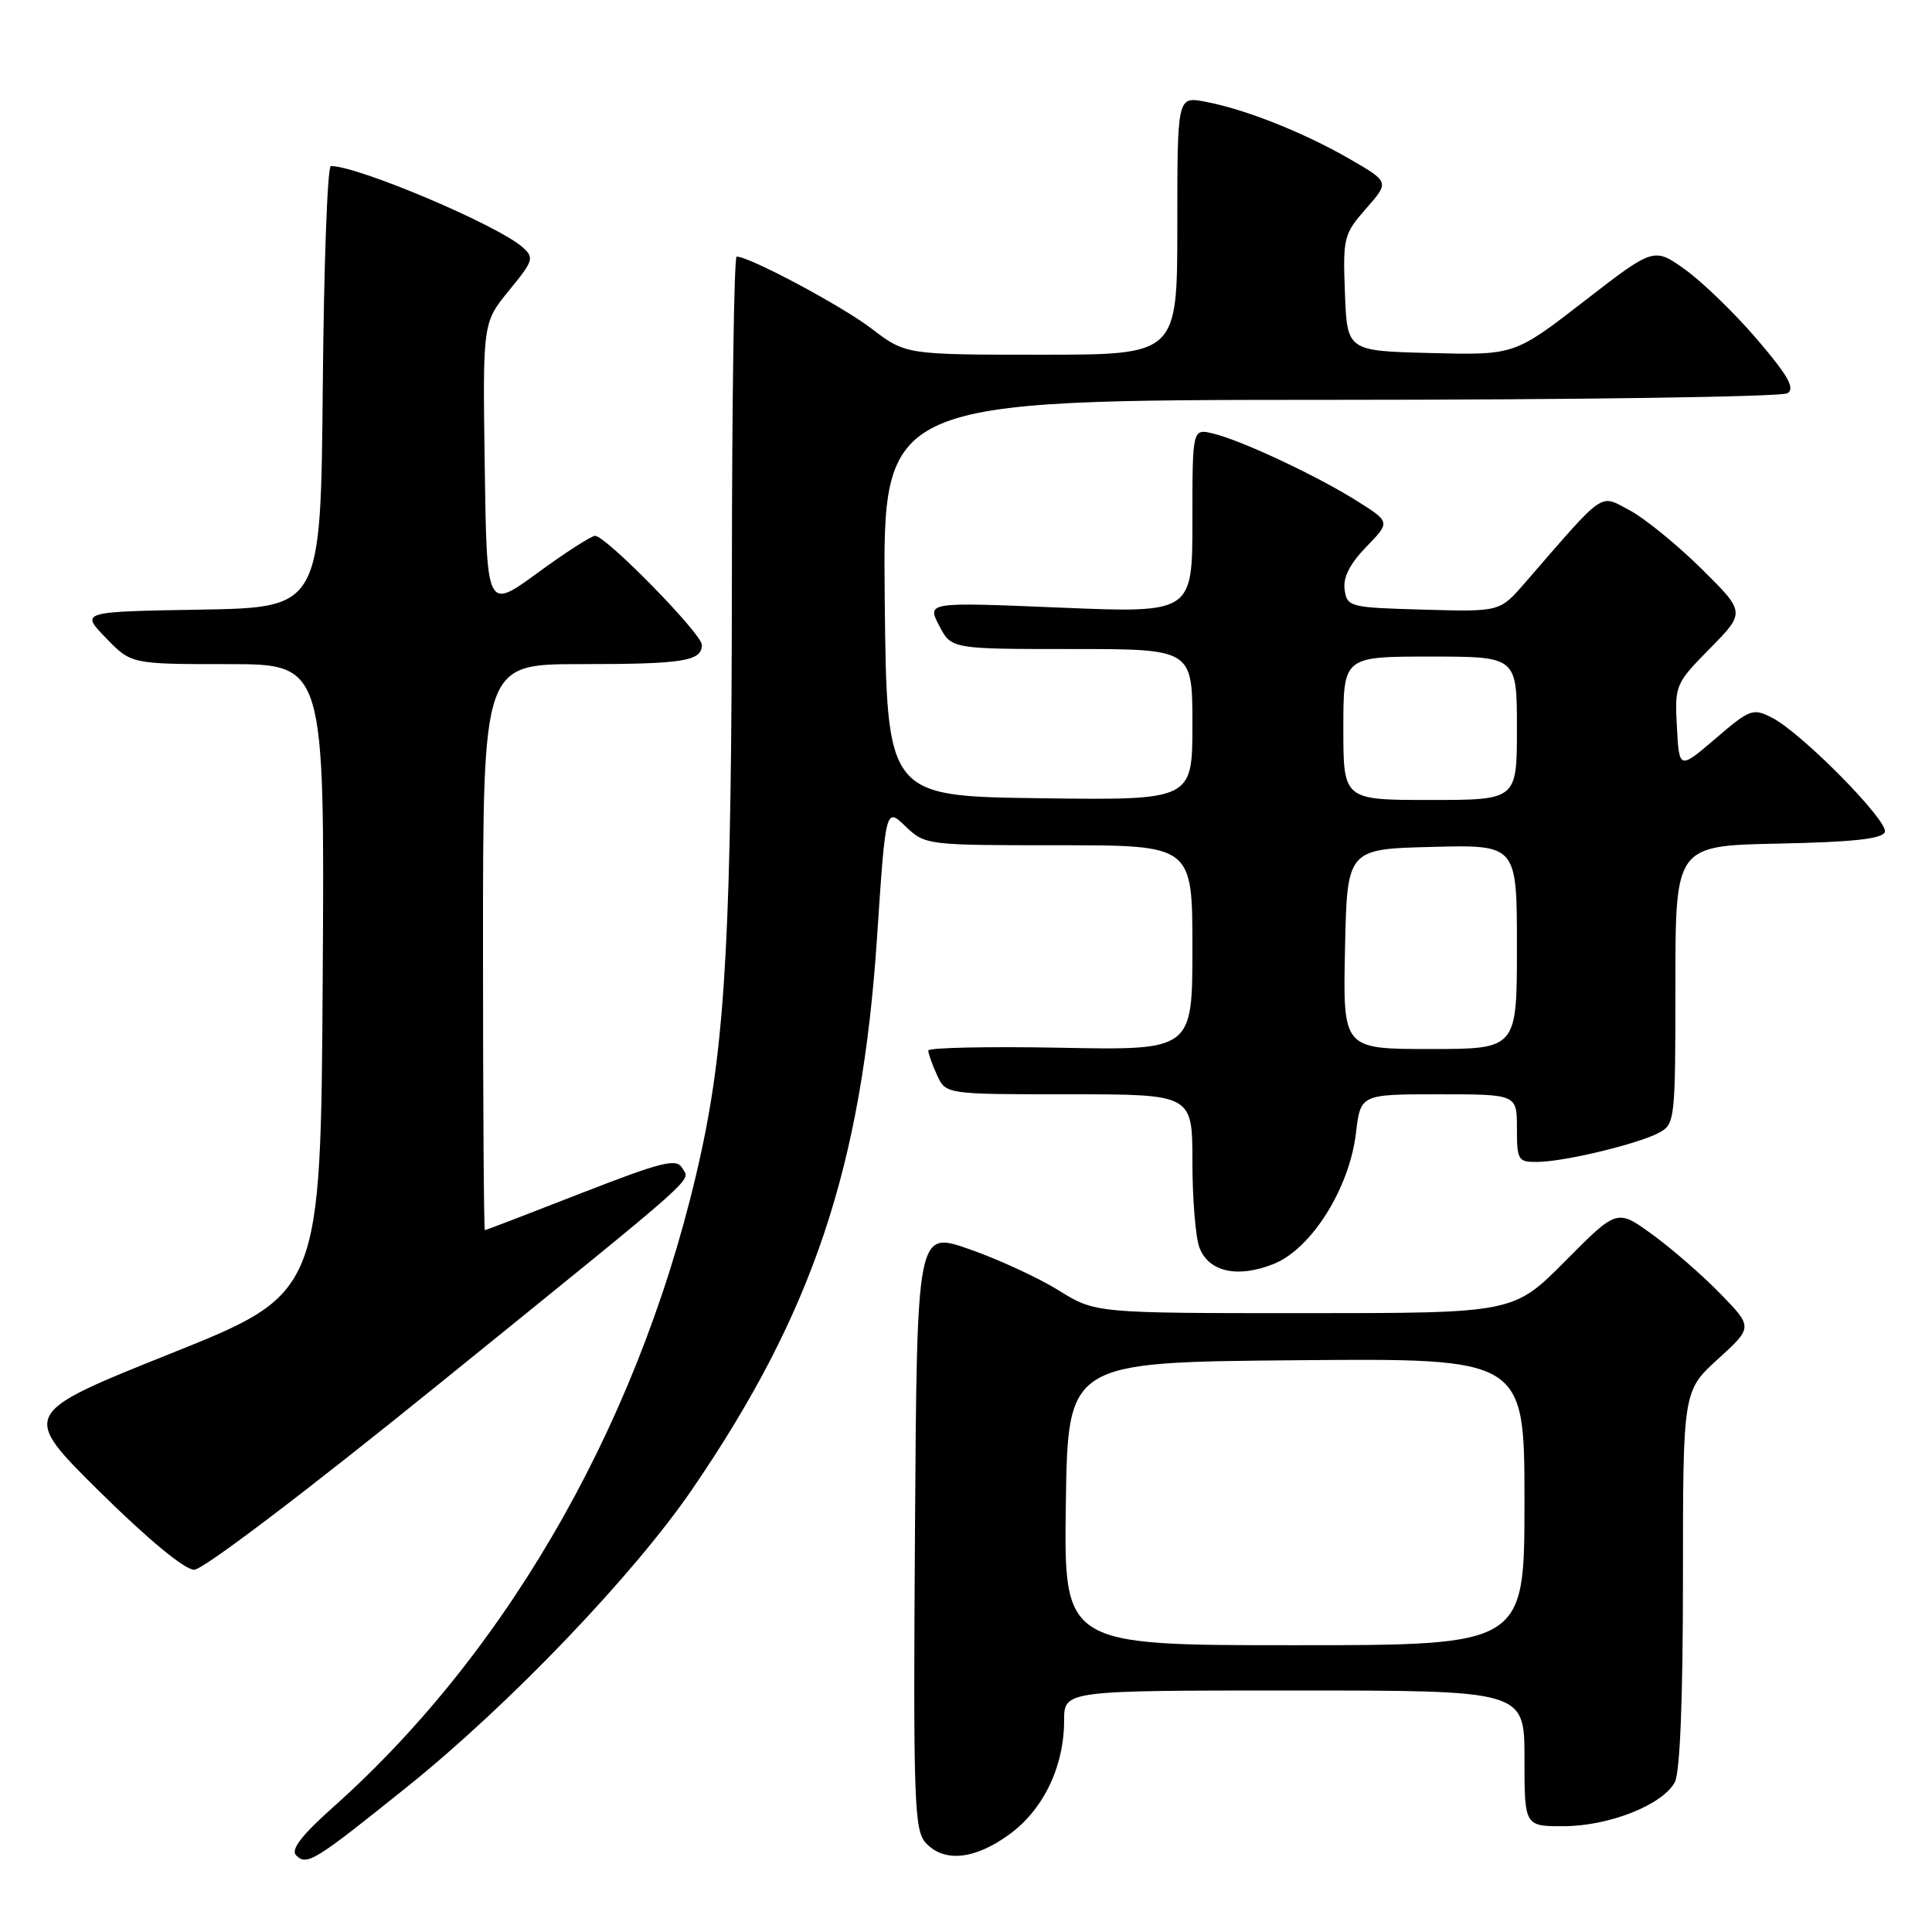<?xml version="1.0" encoding="UTF-8" standalone="no"?>
<!DOCTYPE svg PUBLIC "-//W3C//DTD SVG 1.1//EN" "http://www.w3.org/Graphics/SVG/1.1/DTD/svg11.dtd" >
<svg xmlns="http://www.w3.org/2000/svg" xmlns:xlink="http://www.w3.org/1999/xlink" version="1.1" viewBox="0 0 256 256">
 <g >
 <path fill="currentColor"
d=" M 54.03 236.70 C 67.51 225.86 83.89 208.76 91.69 197.38 C 107.69 174.01 114.19 154.65 116.21 124.24 C 117.36 106.97 117.36 106.97 119.98 109.49 C 122.59 111.98 122.76 112.00 140.30 112.00 C 158.00 112.00 158.00 112.00 158.00 125.58 C 158.00 139.17 158.00 139.17 140.50 138.83 C 130.87 138.65 123.00 138.82 123.00 139.20 C 123.00 139.59 123.52 141.05 124.16 142.45 C 125.32 145.00 125.32 145.00 141.66 145.00 C 158.00 145.00 158.00 145.00 158.00 153.93 C 158.00 158.85 158.42 163.97 158.93 165.31 C 160.16 168.54 163.99 169.39 168.77 167.48 C 173.77 165.48 178.80 157.47 179.67 150.15 C 180.28 145.00 180.28 145.00 190.64 145.00 C 201.00 145.00 201.00 145.00 201.00 149.50 C 201.00 153.75 201.15 154.00 203.75 153.96 C 207.34 153.92 217.04 151.58 219.82 150.10 C 221.94 148.96 222.00 148.42 222.00 130.49 C 222.00 112.06 222.00 112.06 235.67 111.78 C 245.55 111.58 249.45 111.15 249.75 110.24 C 250.24 108.78 238.75 97.13 234.82 95.11 C 232.27 93.80 231.88 93.95 227.32 97.86 C 222.50 101.98 222.50 101.98 222.20 96.33 C 221.90 90.79 221.98 90.59 226.59 85.91 C 231.29 81.13 231.29 81.13 225.40 75.31 C 222.15 72.11 217.87 68.63 215.89 67.59 C 211.88 65.48 212.84 64.81 202.02 77.28 C 198.73 81.07 198.73 81.07 188.62 80.78 C 178.84 80.51 178.49 80.42 178.17 78.13 C 177.94 76.53 178.86 74.71 181.03 72.47 C 184.23 69.17 184.23 69.17 179.87 66.42 C 174.58 63.08 164.51 58.35 160.75 57.45 C 158.00 56.78 158.00 56.78 158.00 69.01 C 158.00 81.24 158.00 81.24 140.42 80.51 C 122.83 79.78 122.83 79.78 124.44 82.89 C 126.05 86.00 126.05 86.00 142.03 86.00 C 158.00 86.00 158.00 86.00 158.00 96.02 C 158.00 106.04 158.00 106.04 137.75 105.77 C 117.50 105.50 117.50 105.50 117.23 79.25 C 116.97 53.00 116.97 53.00 176.23 52.98 C 208.83 52.98 236.11 52.58 236.85 52.11 C 237.88 51.46 236.94 49.79 232.85 45.00 C 229.91 41.56 225.62 37.40 223.33 35.75 C 219.15 32.75 219.15 32.75 209.91 39.91 C 200.67 47.06 200.67 47.06 189.58 46.78 C 178.50 46.50 178.50 46.50 178.21 38.83 C 177.93 31.49 178.05 31.01 181.02 27.63 C 184.11 24.11 184.11 24.11 178.81 21.05 C 172.68 17.52 164.93 14.45 159.67 13.47 C 156.00 12.78 156.00 12.78 156.00 29.89 C 156.00 47.00 156.00 47.00 138.01 47.00 C 120.02 47.00 120.02 47.00 115.48 43.54 C 111.53 40.52 99.31 34.00 97.61 34.00 C 97.27 34.00 96.99 53.01 96.98 76.25 C 96.95 122.65 96.15 137.70 92.93 152.60 C 85.51 186.88 67.91 218.24 44.24 239.37 C 39.95 243.19 38.49 245.09 39.24 245.84 C 40.66 247.26 41.62 246.67 54.03 236.70 Z  M 133.70 243.10 C 138.24 239.82 141.00 234.09 141.00 227.98 C 141.00 224.00 141.00 224.00 171.50 224.00 C 202.00 224.00 202.00 224.00 202.00 233.00 C 202.00 242.00 202.00 242.00 207.25 241.98 C 213.26 241.95 220.31 239.15 221.92 236.15 C 222.61 234.86 223.00 225.16 223.00 209.22 C 223.00 184.31 223.00 184.31 227.64 180.08 C 232.28 175.86 232.28 175.86 227.89 171.36 C 225.48 168.89 221.42 165.36 218.88 163.53 C 214.26 160.19 214.26 160.19 207.41 167.09 C 200.55 174.00 200.55 174.00 172.84 174.00 C 145.13 174.00 145.13 174.00 140.26 170.97 C 137.58 169.31 132.26 166.85 128.44 165.52 C 121.50 163.09 121.50 163.09 121.24 202.70 C 121.00 238.50 121.14 242.49 122.64 244.16 C 125.05 246.82 129.11 246.43 133.70 243.10 Z  M 58.14 183.41 C 93.78 154.55 91.45 156.62 90.36 154.72 C 89.63 153.46 87.56 153.99 77.00 158.11 C 70.12 160.80 64.39 163.00 64.25 163.00 C 64.11 163.00 64.00 146.12 64.00 125.50 C 64.00 88.00 64.00 88.00 76.92 88.00 C 90.55 88.00 93.00 87.61 93.00 85.45 C 93.00 83.98 80.29 71.00 78.85 71.00 C 78.36 71.00 74.92 73.21 71.23 75.91 C 64.50 80.83 64.50 80.83 64.23 61.79 C 63.96 42.76 63.96 42.76 67.44 38.50 C 70.70 34.53 70.82 34.15 69.22 32.74 C 65.86 29.79 47.45 22.00 43.84 22.00 C 43.39 22.00 42.91 35.16 42.77 51.25 C 42.50 80.50 42.50 80.50 26.58 80.78 C 10.66 81.05 10.66 81.05 14.03 84.53 C 17.39 88.00 17.39 88.00 30.21 88.00 C 43.02 88.00 43.02 88.00 42.76 129.69 C 42.50 171.39 42.50 171.39 22.62 179.35 C 2.75 187.31 2.75 187.31 13.21 197.66 C 19.64 204.00 24.47 208.00 25.73 208.00 C 26.91 208.00 40.58 197.63 58.14 183.41 Z  M 178.22 125.75 C 178.50 112.50 178.50 112.50 189.75 112.22 C 201.00 111.93 201.00 111.93 201.00 125.47 C 201.00 139.00 201.00 139.00 189.47 139.00 C 177.94 139.00 177.94 139.00 178.22 125.75 Z  M 178.00 96.50 C 178.00 87.00 178.00 87.00 189.50 87.00 C 201.00 87.00 201.00 87.00 201.00 96.50 C 201.00 106.00 201.00 106.00 189.50 106.00 C 178.00 106.00 178.00 106.00 178.00 96.50 Z  M 141.23 199.25 C 141.50 180.50 141.50 180.50 171.75 180.24 C 202.00 179.97 202.00 179.97 202.00 198.99 C 202.00 218.00 202.00 218.00 171.48 218.00 C 140.96 218.00 140.96 218.00 141.23 199.25 Z "/>
</g>
</svg>